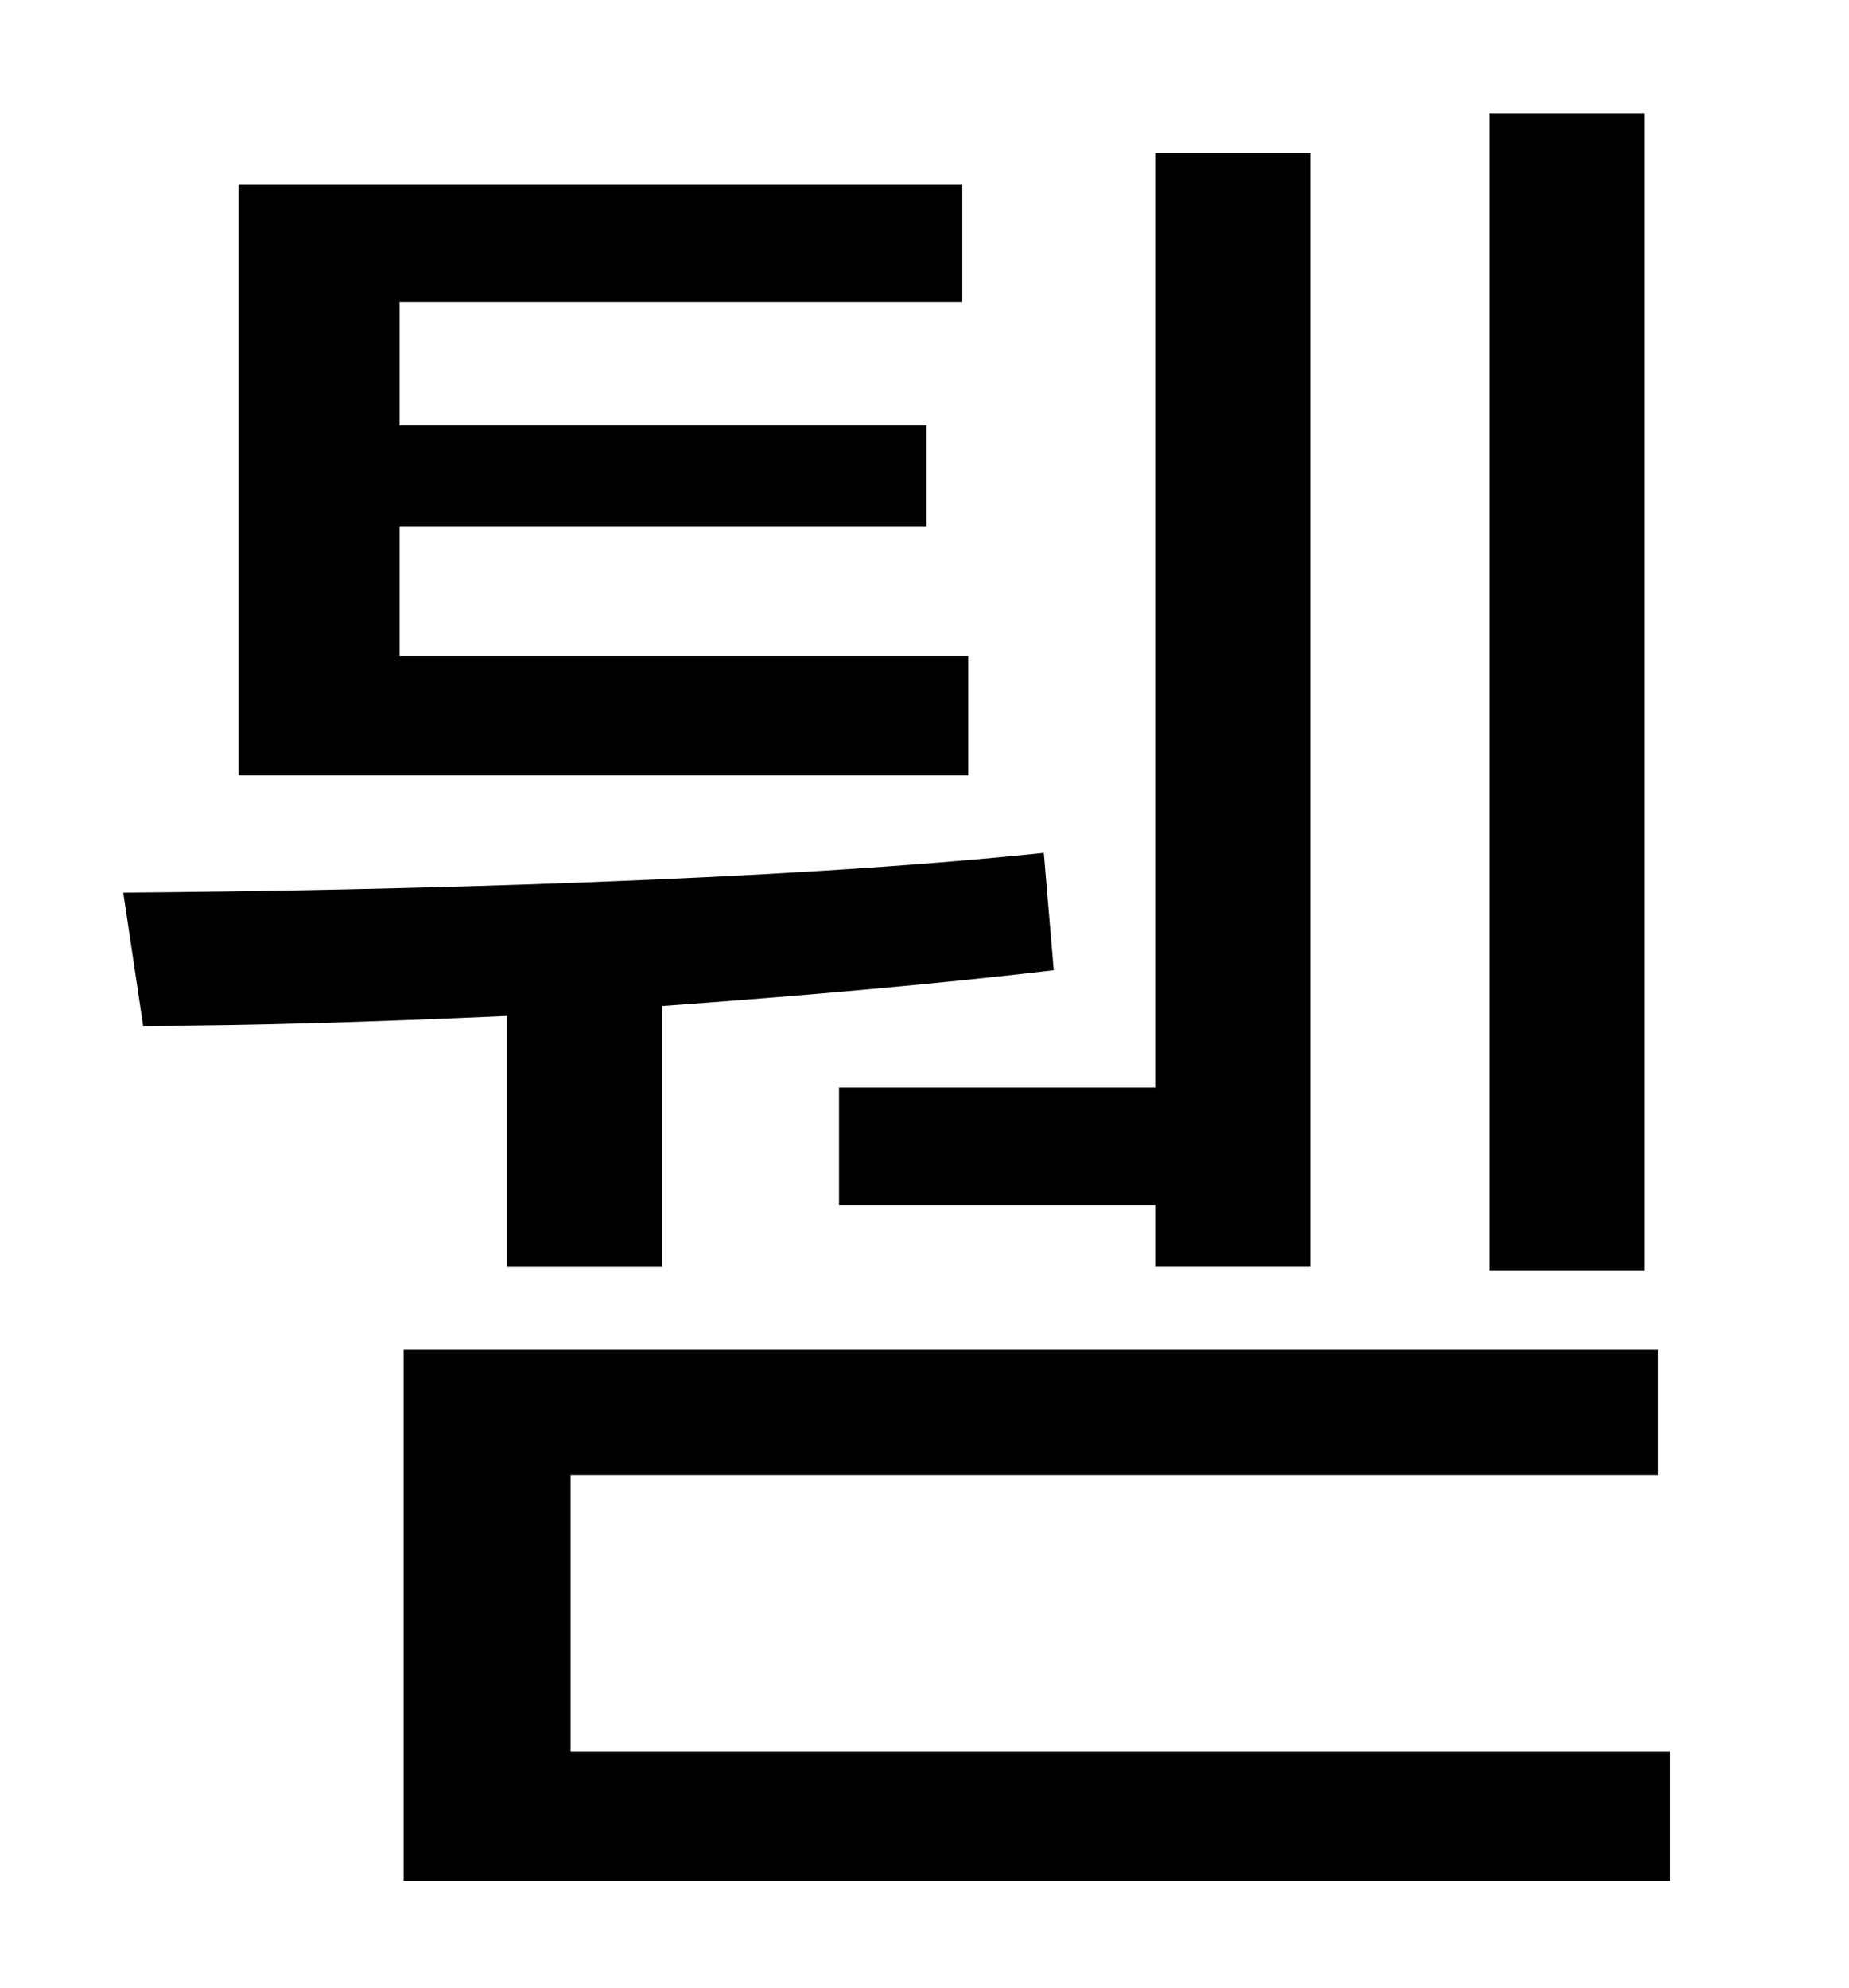 <?xml version="1.0" standalone="no"?>
<!DOCTYPE svg PUBLIC "-//W3C//DTD SVG 1.1//EN" "http://www.w3.org/Graphics/SVG/1.1/DTD/svg11.dtd" >
<svg xmlns="http://www.w3.org/2000/svg" xmlns:xlink="http://www.w3.org/1999/xlink" version="1.1" viewBox="-10 0 930 1000">
   <path fill="currentColor"
d="M817 57v582h-78v-582h78zM412 547h159v-470h78v560h-78v-31h-159v-59zM477 330v60h-367v-297h364v59h-283v62h265v51h-265v65h286zM245 637v-126c-67 3 -130 5 -183 5l-10 -67c133 -1 330 -6 463 -20l5 59c-59 7 -128 13 -197 18v131h-78zM277 881h553v65h-637v-267h631
v63h-547v139z" />
</svg>
